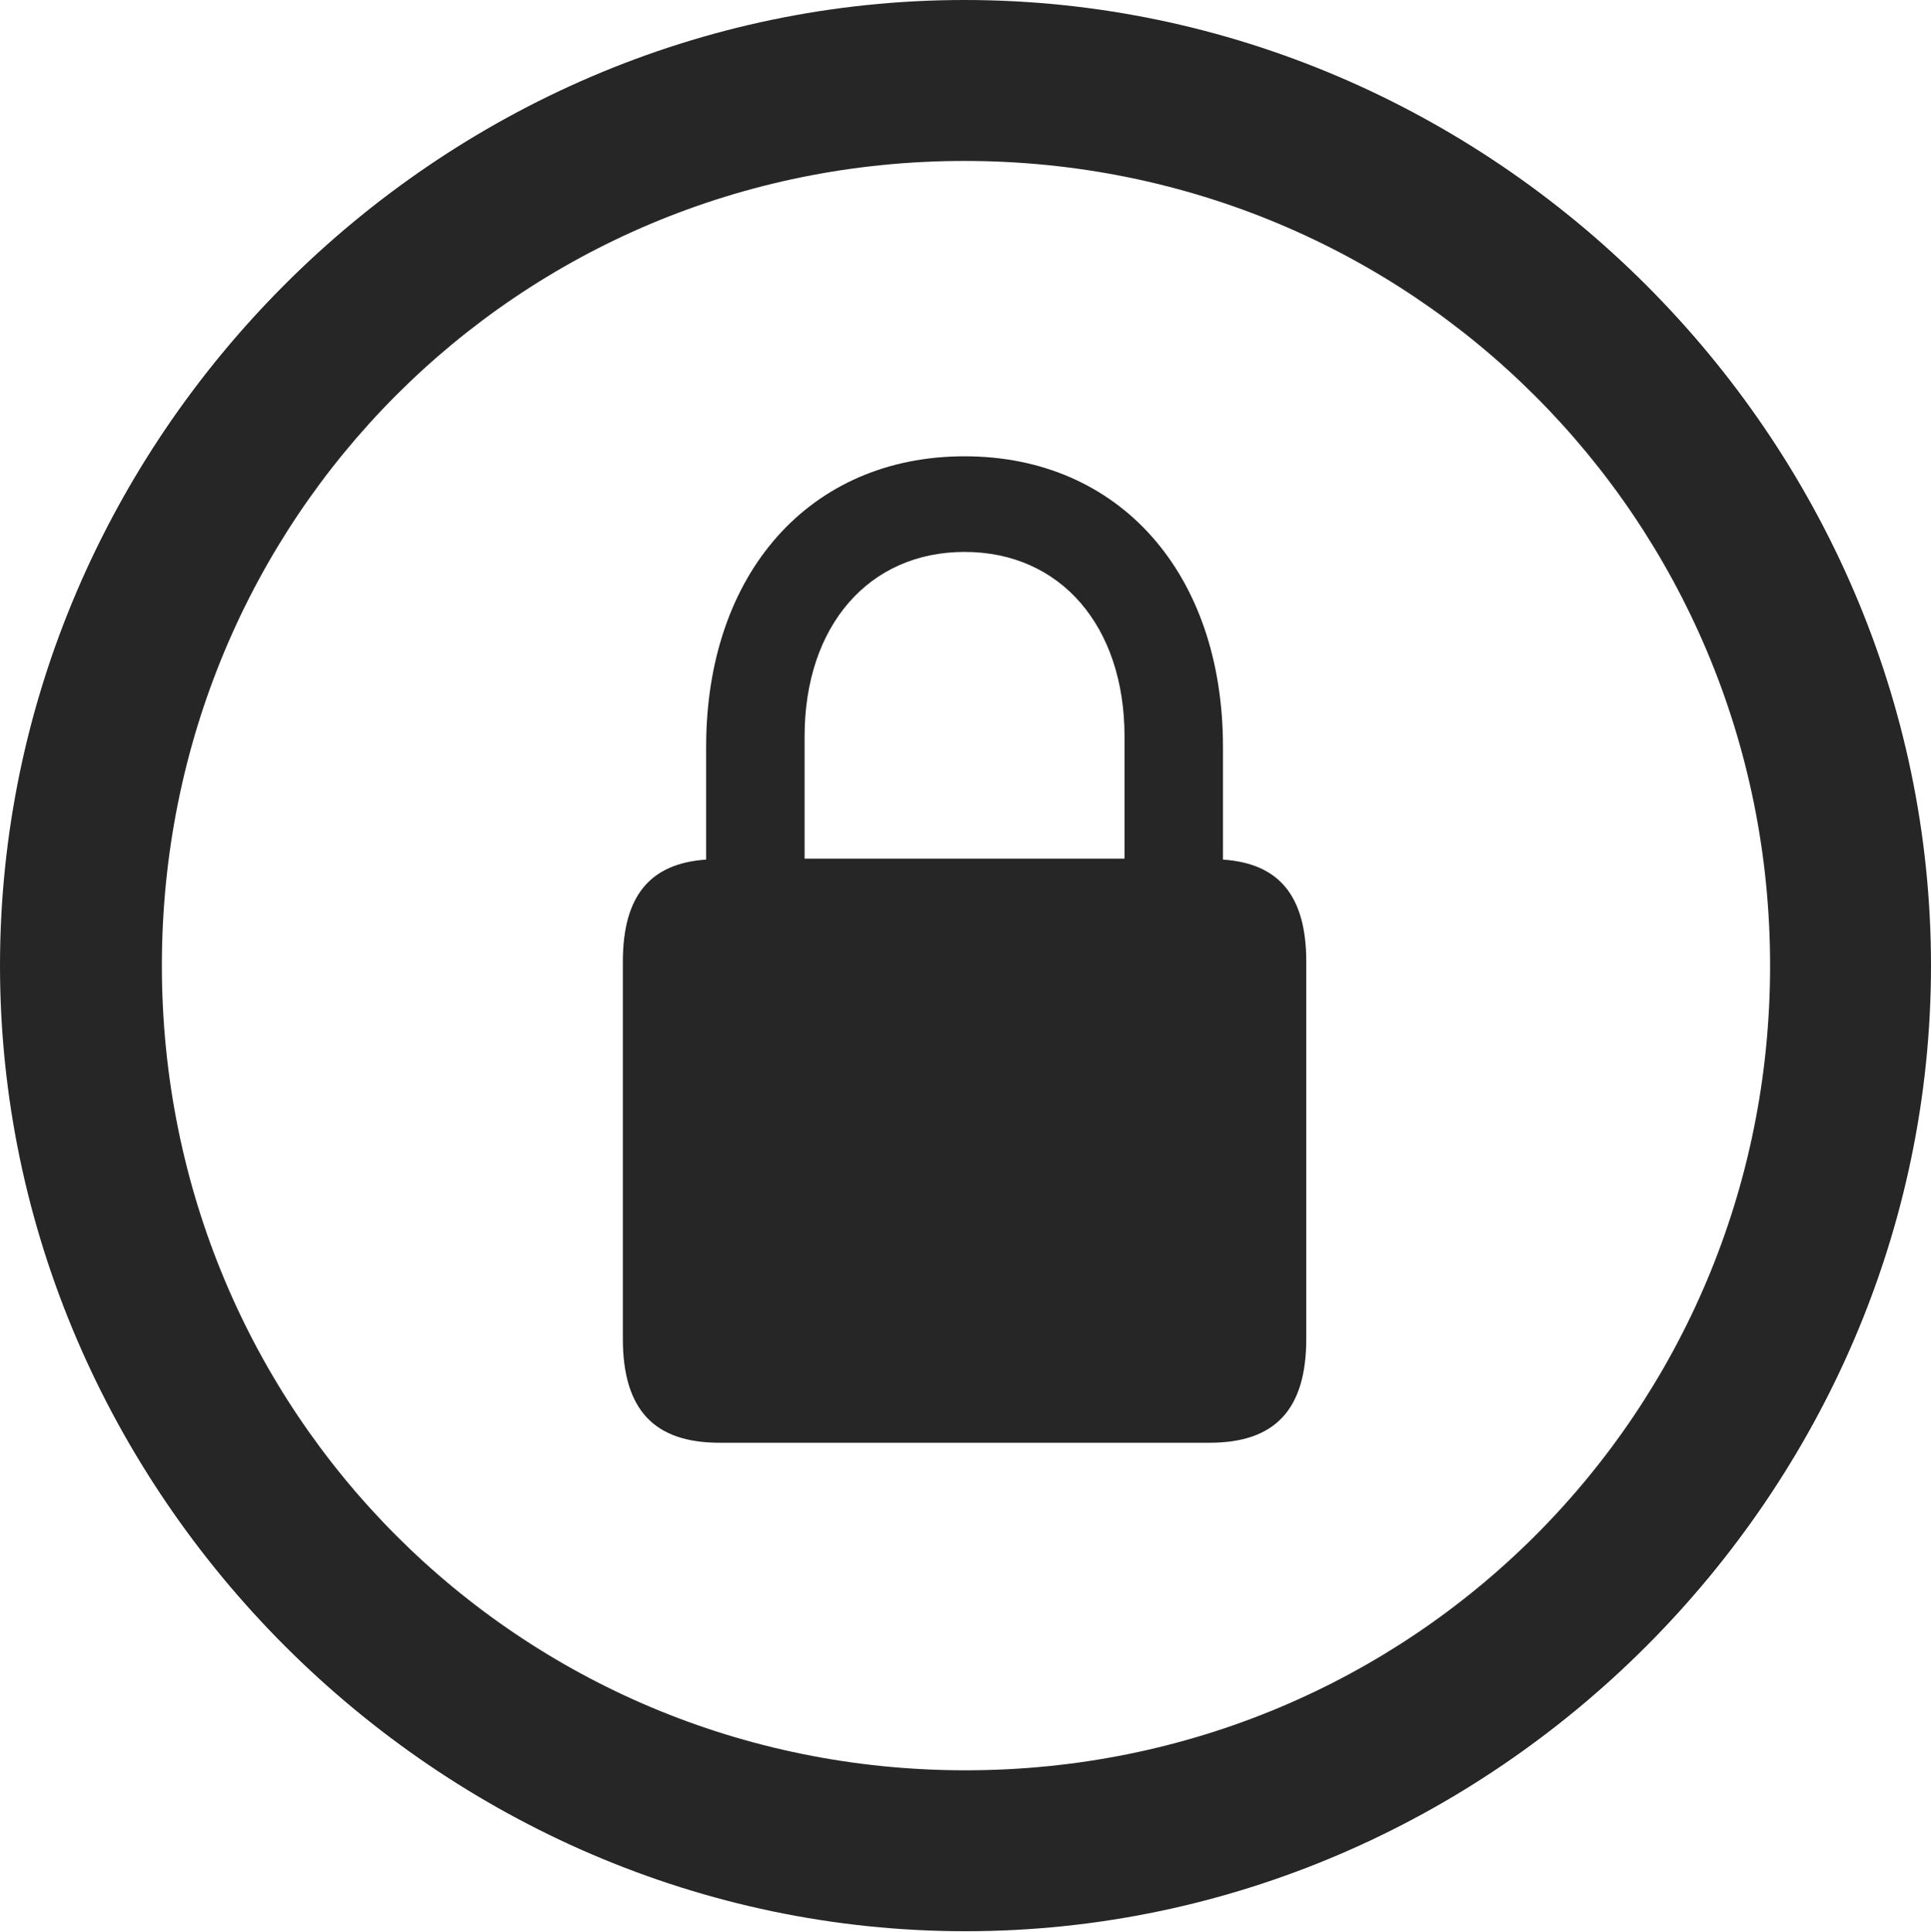 <?xml version="1.0" encoding="UTF-8"?>
<!--Generator: Apple Native CoreSVG 232.5-->
<!DOCTYPE svg
PUBLIC "-//W3C//DTD SVG 1.1//EN"
       "http://www.w3.org/Graphics/SVG/1.1/DTD/svg11.dtd">
<svg version="1.1" xmlns="http://www.w3.org/2000/svg" xmlns:xlink="http://www.w3.org/1999/xlink" width="99.609" height="99.658">
 <g>
  <rect height="99.658" opacity="0" width="99.609" x="0" y="0"/>
  <path d="M49.805 99.609C77.051 99.609 99.609 77.002 99.609 49.805C99.609 22.559 77.002 0 49.756 0C22.559 0 0 22.559 0 49.805C0 77.002 22.607 99.609 49.805 99.609ZM49.805 91.309C26.758 91.309 8.35 72.852 8.35 49.805C8.35 26.758 26.709 8.301 49.756 8.301C72.803 8.301 91.309 26.758 91.309 49.805C91.309 72.852 72.852 91.309 49.805 91.309Z" fill="#000000" fill-opacity="0.85"/>
  <path d="M32.129 69.043C32.129 72.705 33.74 74.414 37.109 74.414L62.402 74.414C65.772 74.414 67.383 72.705 67.383 69.043L67.383 49.609C67.383 46.191 65.967 44.531 63.086 44.336L63.086 38.525C63.086 29.541 57.715 23.535 49.756 23.535C41.797 23.535 36.426 29.541 36.426 38.525L36.426 44.336C33.545 44.531 32.129 46.191 32.129 49.609ZM41.504 44.287L41.504 37.988C41.504 32.275 44.824 28.467 49.756 28.467C54.688 28.467 58.008 32.275 58.008 37.988L58.008 44.287Z" fill="#000000" fill-opacity="0.85"/>
 </g>
</svg>
